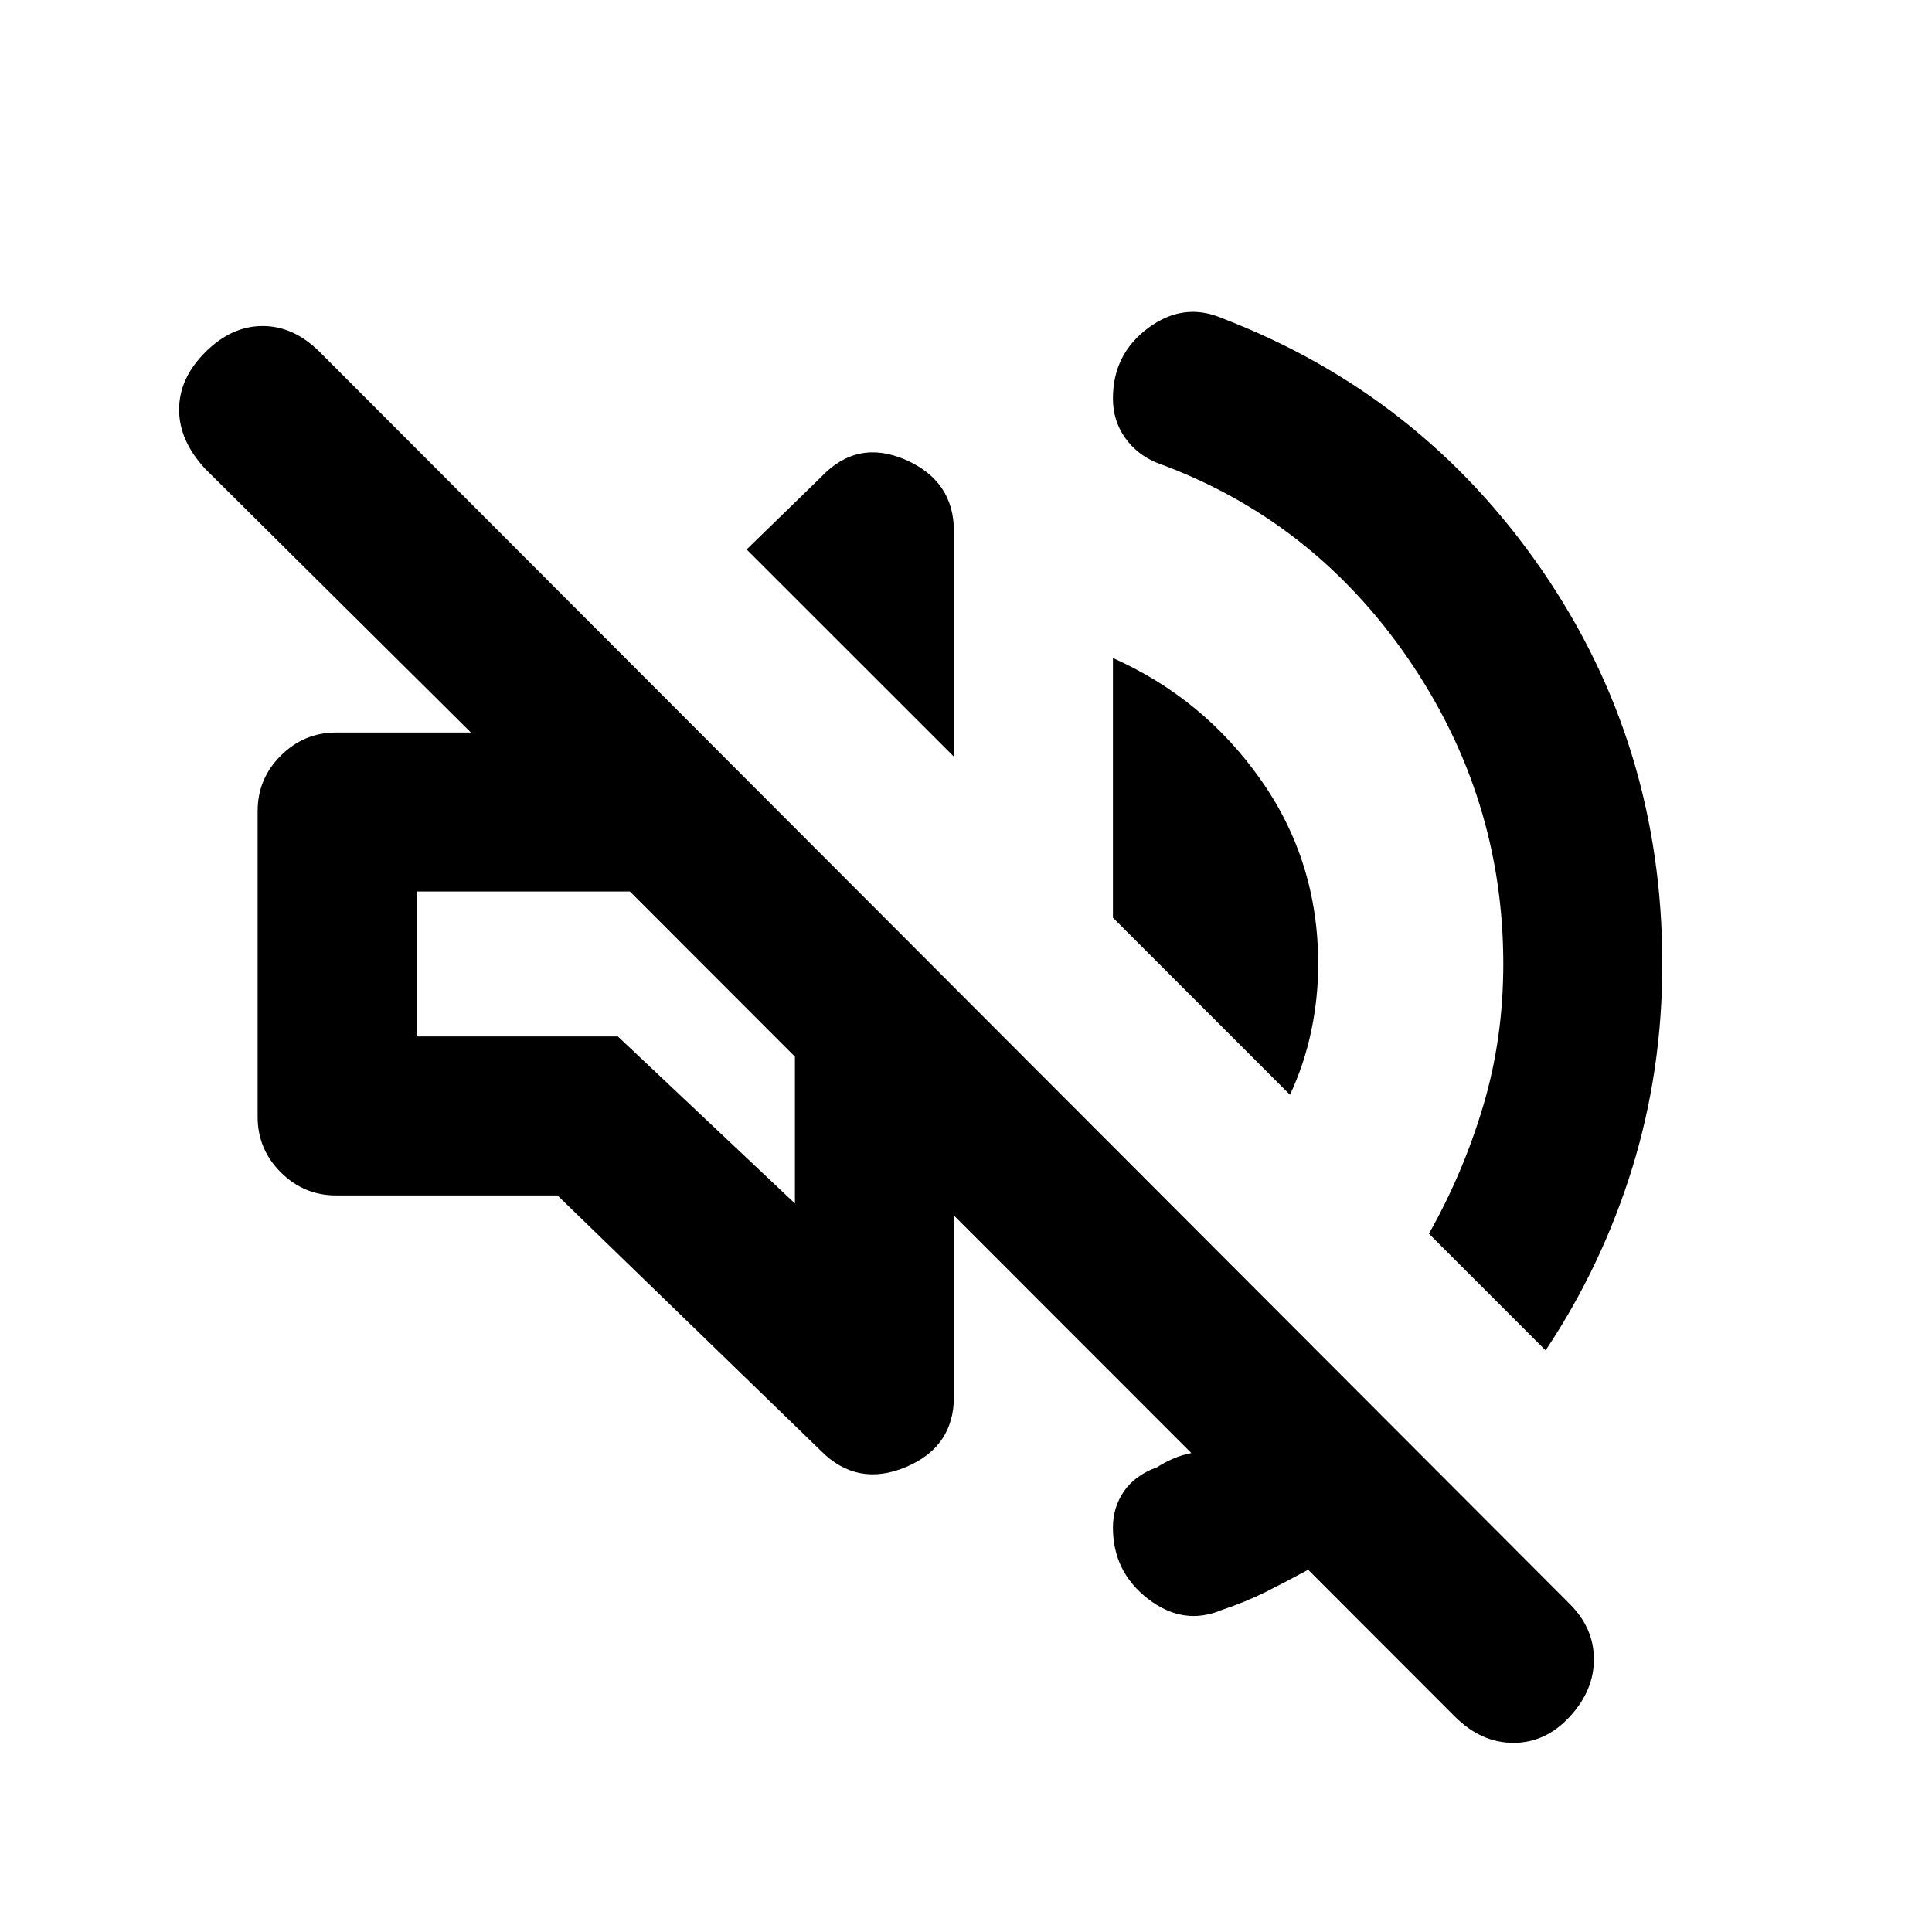 <svg xmlns="http://www.w3.org/2000/svg" height="20" width="20"><path d="m15.062 17.771-1.52-1.521q-.23.125-.438.229-.208.104-.458.188-.396.166-.761-.115-.364-.281-.364-.74 0-.208.114-.374.115-.167.344-.25.063-.042.156-.084.094-.042.198-.062l-2.458-2.459v1.875q0 .521-.5.73-.5.208-.875-.167l-2.729-2.646H3.479q-.333 0-.573-.24-.239-.239-.239-.573V8.396q0-.334.239-.573.24-.24.573-.24h1.396l-2.75-2.729q-.271-.292-.271-.614 0-.323.271-.594.271-.271.594-.271.323 0 .593.271L16.25 16.604q.25.25.25.573 0 .323-.25.594-.25.271-.583.271-.334 0-.605-.271ZM12.646 3.292q2.062.791 3.312 2.604 1.25 1.812 1.25 4.083 0 1.104-.312 2.115-.313 1.01-.896 1.885l-1.208-1.208q.354-.625.562-1.323.208-.698.208-1.469 0-1.729-.989-3.167-.99-1.437-2.594-2.02-.208-.084-.333-.261-.125-.177-.125-.406 0-.458.364-.729.365-.271.761-.104Zm-5.25 6.791Zm5.958 1.25L11.521 9.5V6.812q.937.417 1.531 1.261.594.844.594 1.906 0 .354-.073.698t-.219.656Zm-3.479-3.5L7.729 5.688l.771-.75q.375-.396.875-.178.5.219.5.74Zm-1.646 4.625v-1.52L6.521 9.229H4.312v1.5h2.084Z"/></svg>